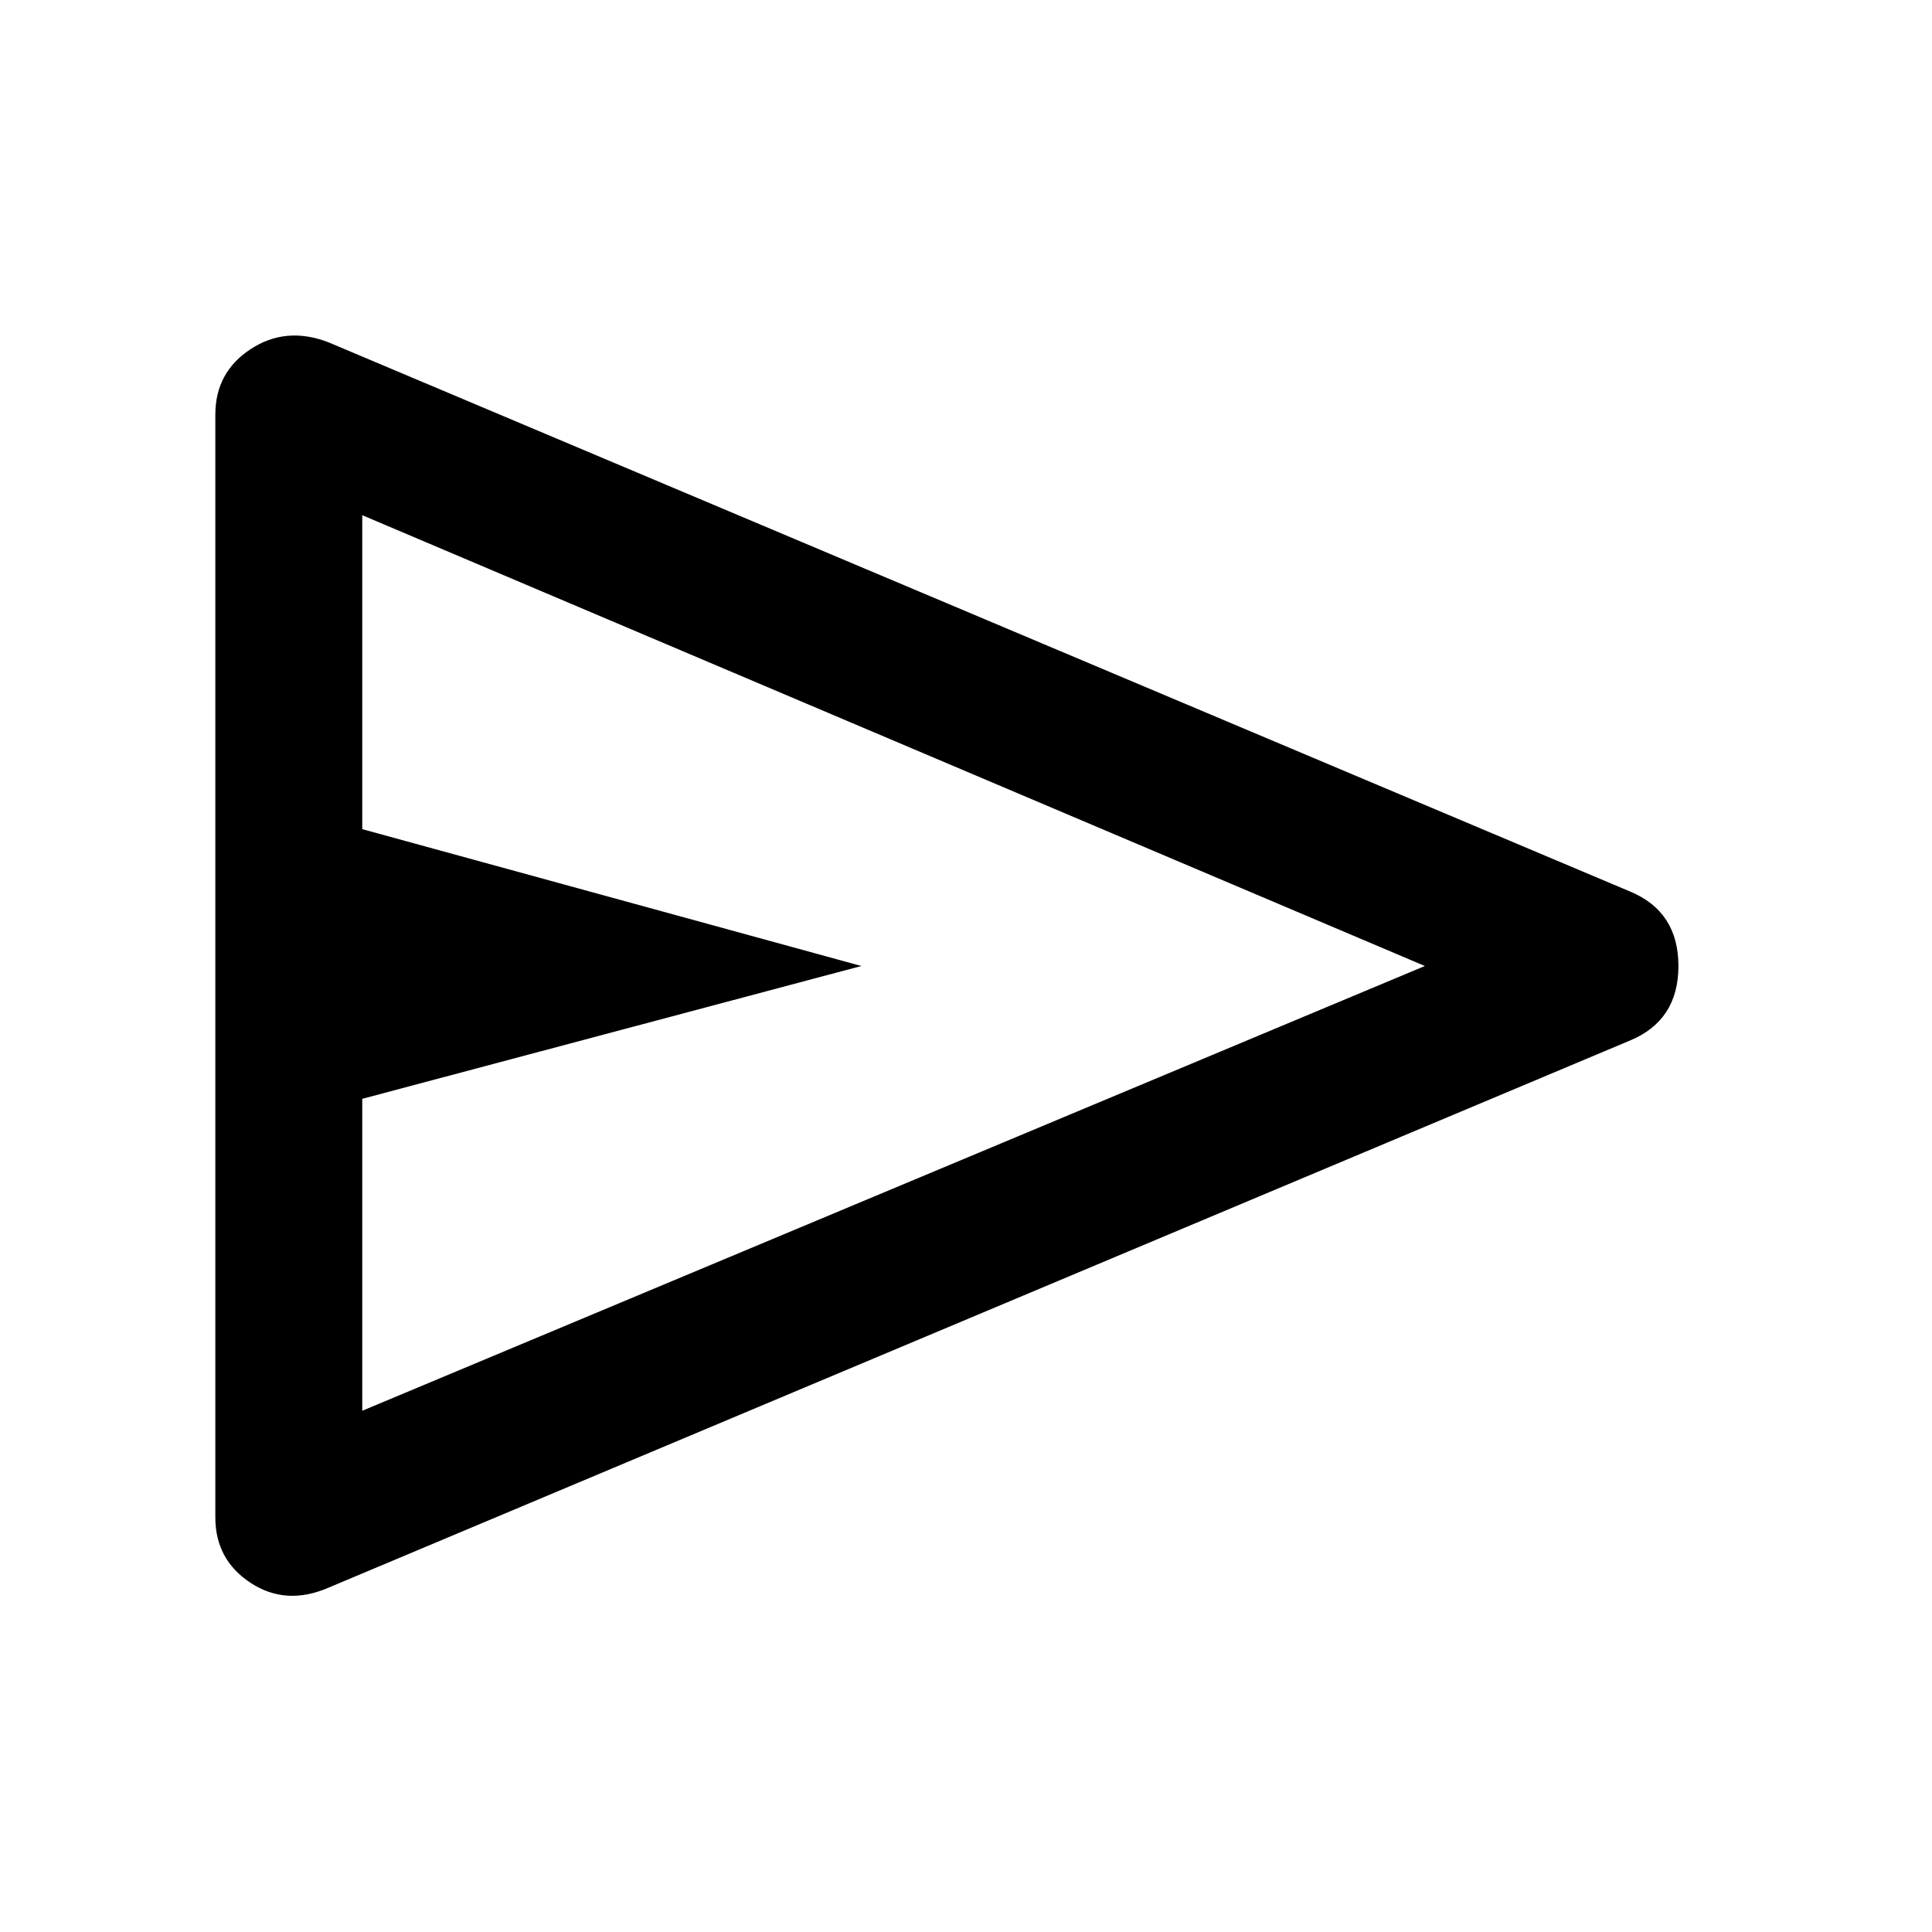 <svg xmlns="http://www.w3.org/2000/svg" width="48" height="48"><path d="M5.35 37.7V10.3q0-1.05.875-1.625T8.15 8.5L40.5 22.15q1.2.5 1.2 1.85t-1.2 1.85L8.15 39.45q-1.05.45-1.925-.125T5.35 37.7zM9 35.05 35.4 24 9 12.8v7.8L21.4 24 9 27.3zM9 24V12.8v22.25z"/></svg>